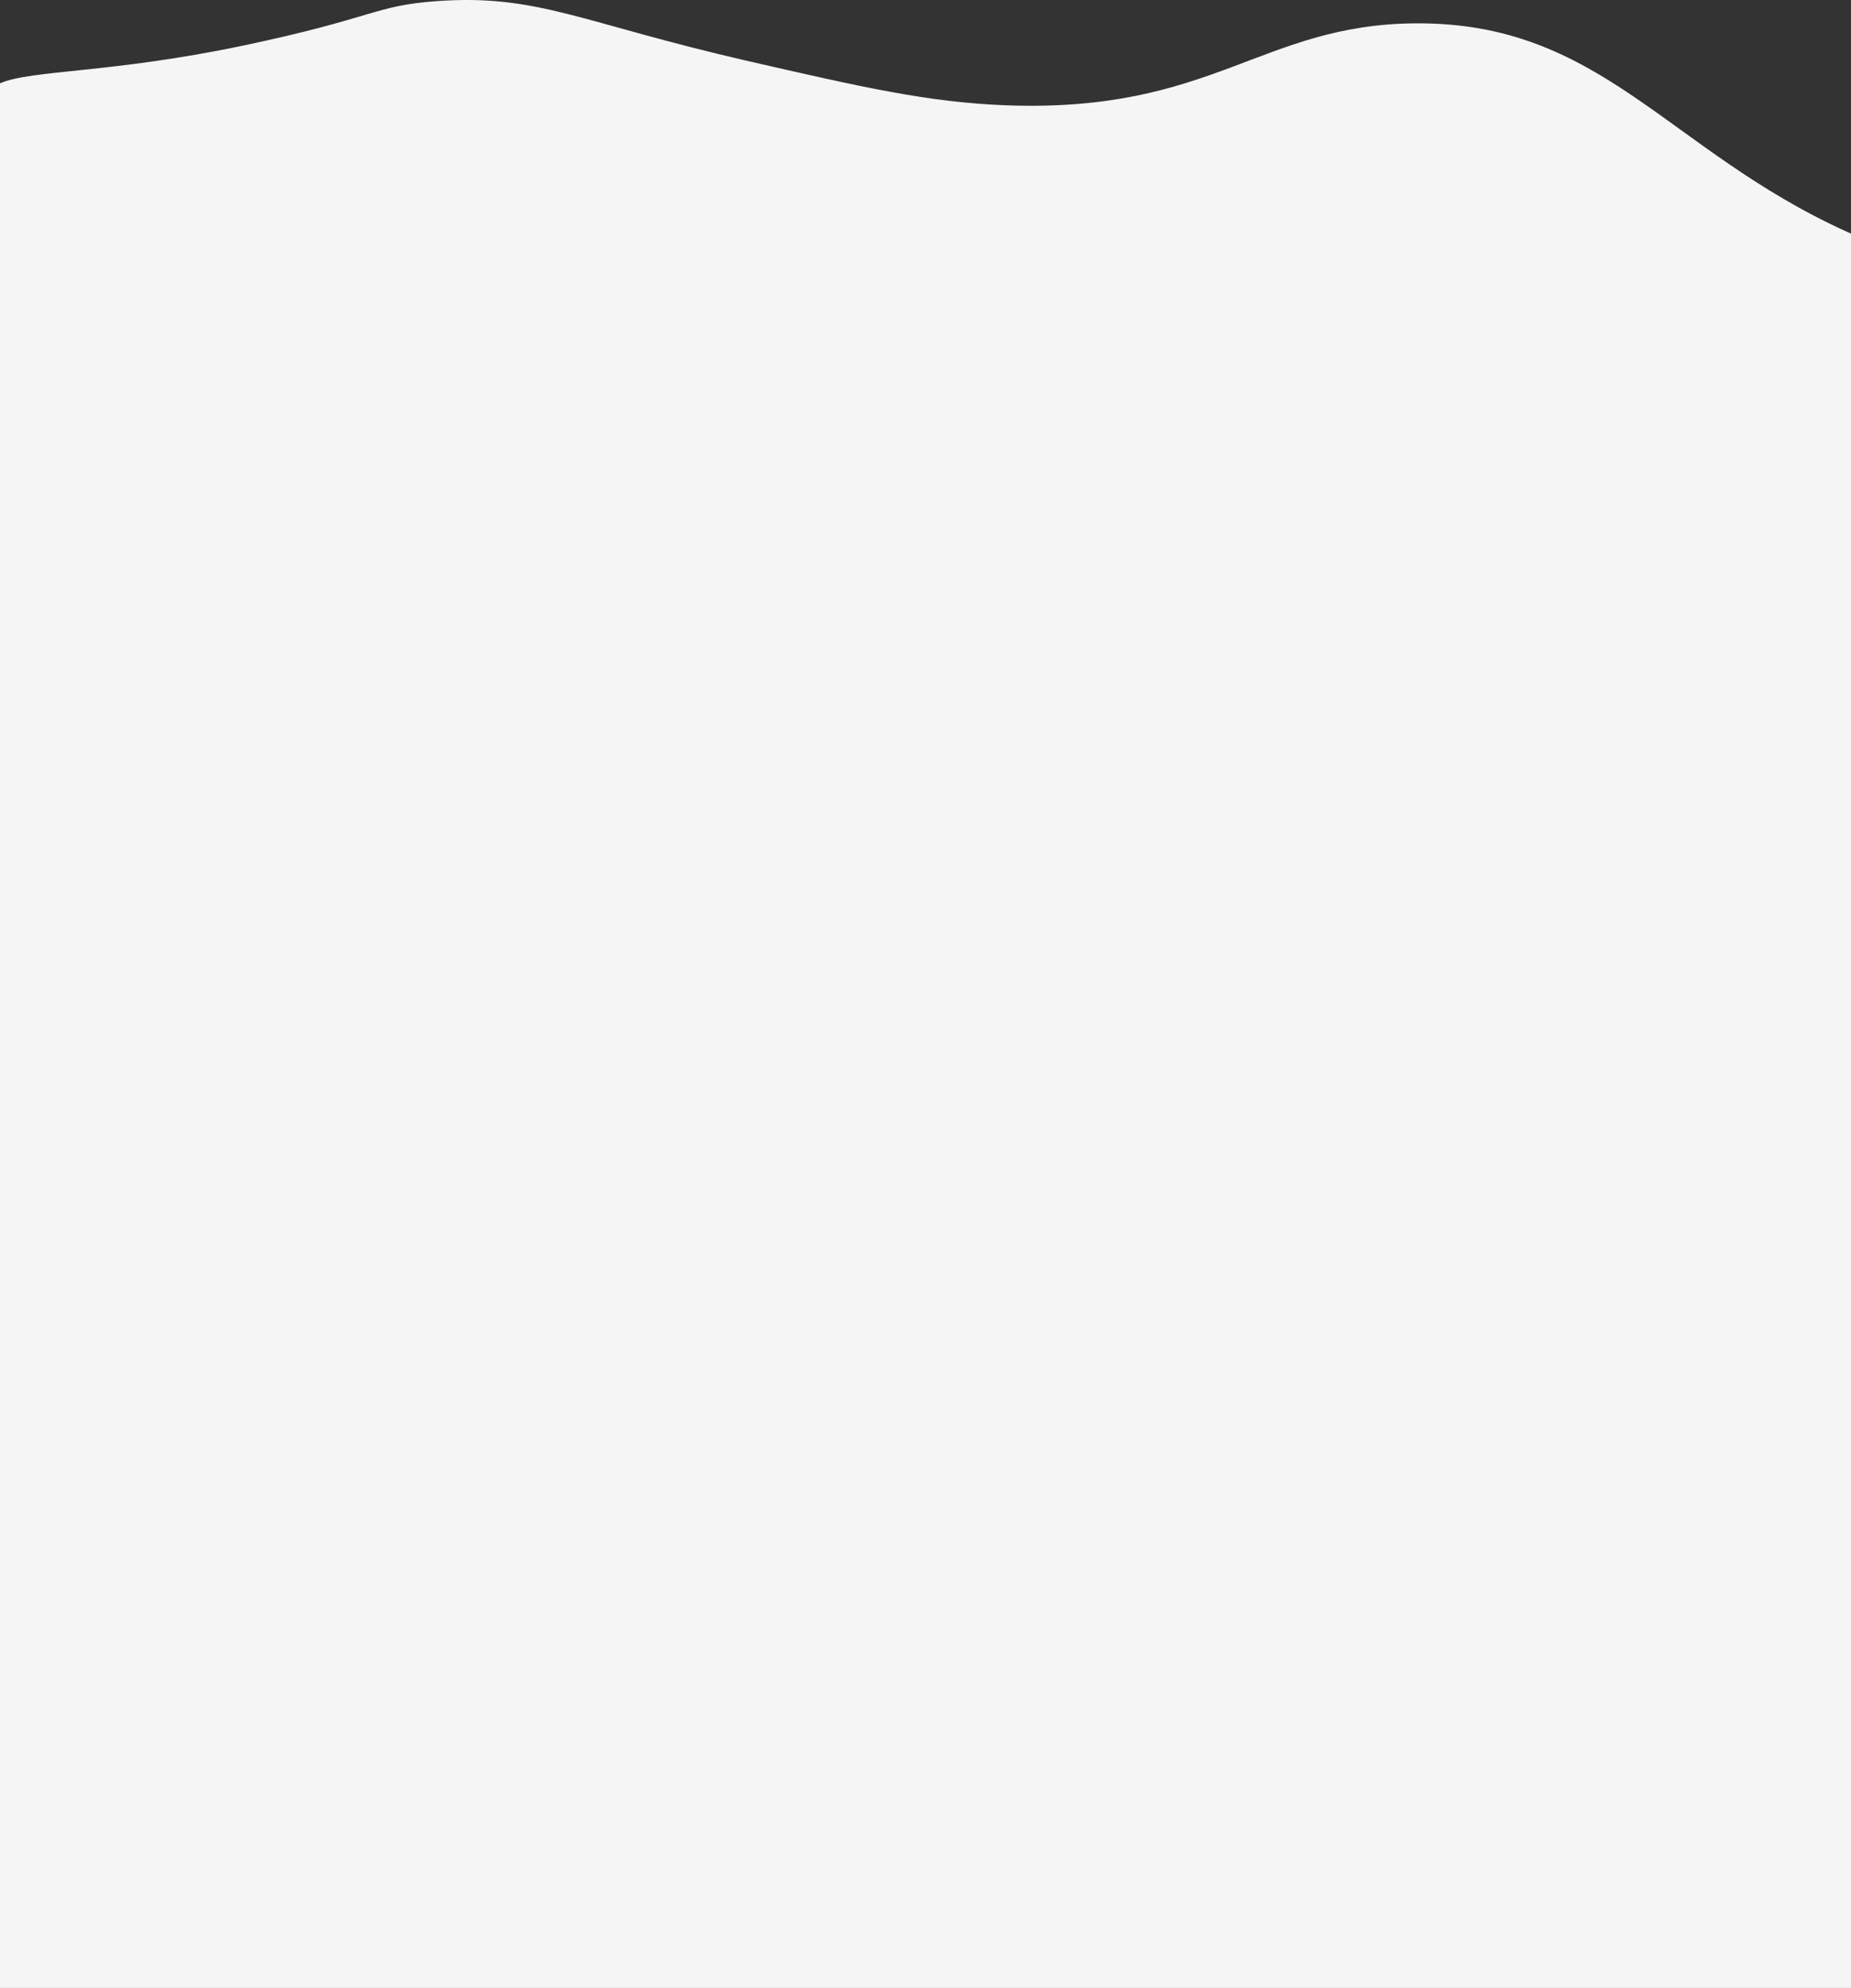 <svg id="home" xmlns="http://www.w3.org/2000/svg" viewBox="0 0 1920 2061.28"><rect x="0" y="0" width="1920" height="2061.28" fill="#333333" stroke="none"/><defs><style>.cls-1{fill:#f5f5f5;}</style></defs><path class="cls-1" d="M1467.5,2282.93c-159.55,1.41-209.45,92.71-423,85-81.12-2.93-150.68-18.88-269-46-173.24-39.72-217.89-69.7-323-62-64.77,4.74-63.54,17.27-200,46s-220.35,25.25-252,39l-.5.22V4320H1920V2500.93c-1.5-.66-3-1.32-4.5-2C1728.83,2414.24,1661,2281.21,1467.5,2282.93Z" transform="translate(0 -2258.72)"/></svg>